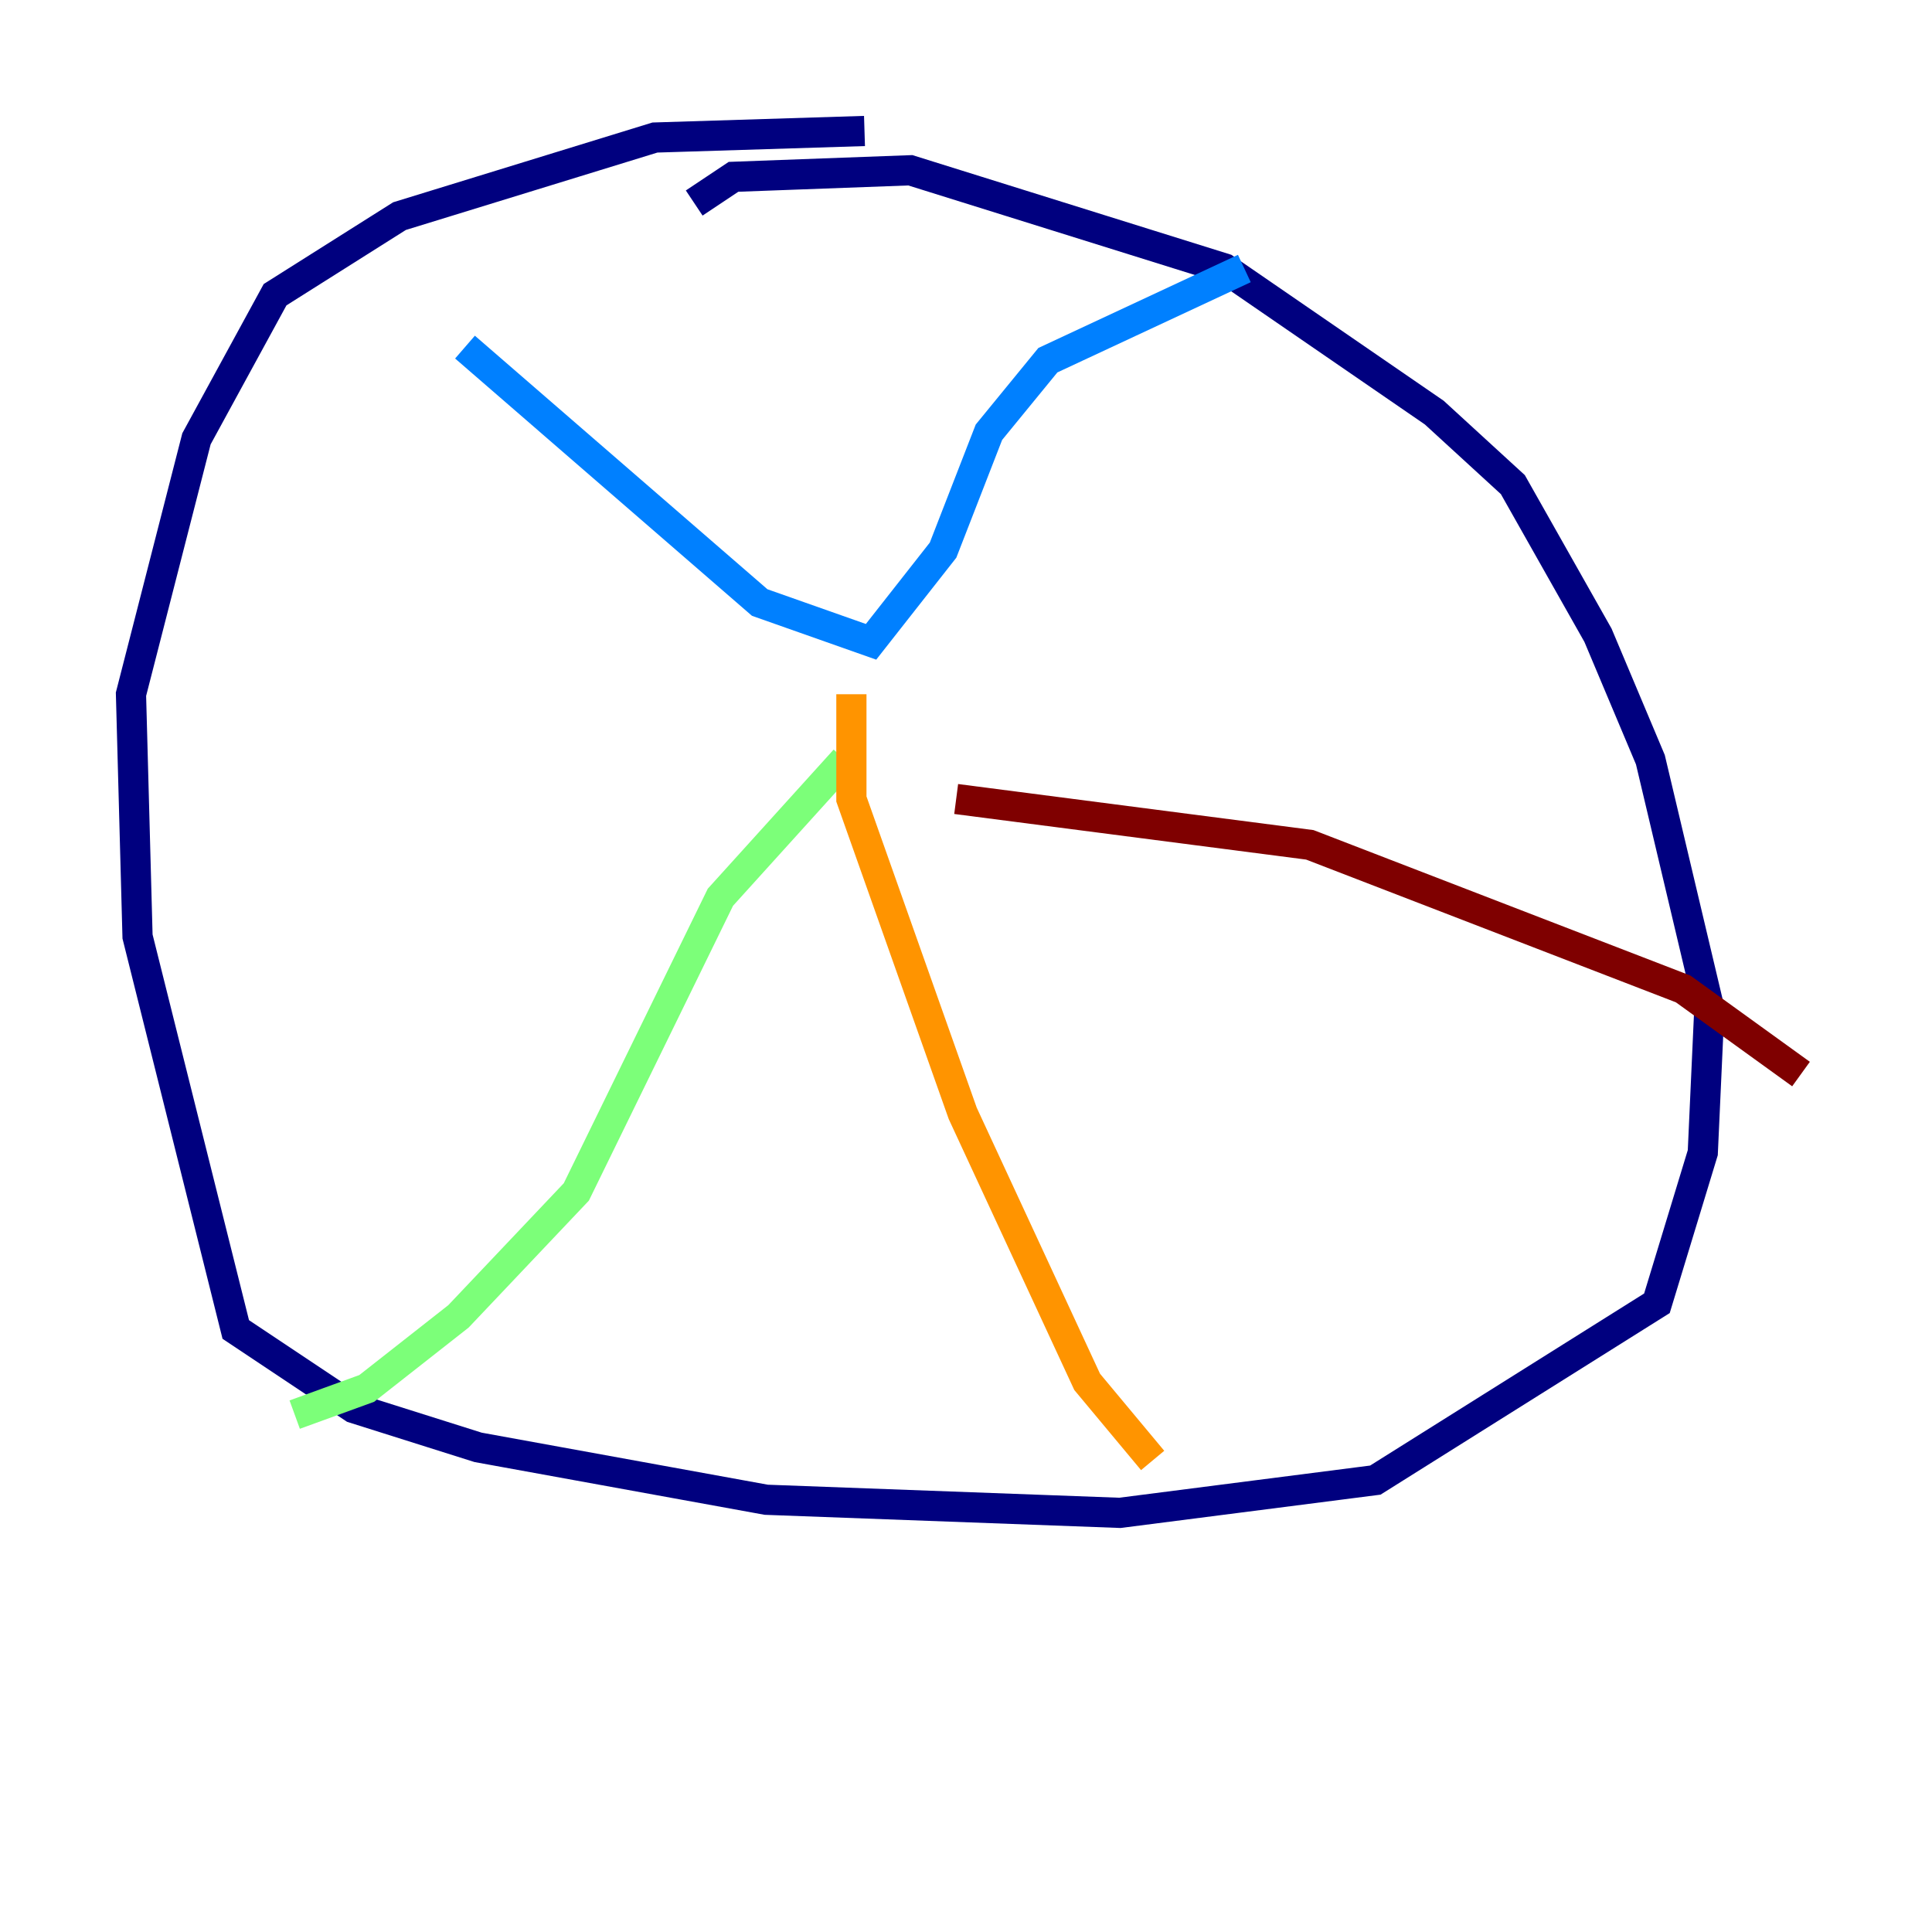 <?xml version="1.0" encoding="utf-8" ?>
<svg baseProfile="tiny" height="128" version="1.2" viewBox="0,0,128,128" width="128" xmlns="http://www.w3.org/2000/svg" xmlns:ev="http://www.w3.org/2001/xml-events" xmlns:xlink="http://www.w3.org/1999/xlink"><defs /><polyline fill="none" points="57.275,8.678 43.39,9.112 26.468,14.319 18.224,19.525 13.017,29.071 8.678,45.993 9.112,62.047 15.62,88.081 23.43,93.288 31.675,95.891 50.766,99.363 74.197,100.231 91.119,98.061 109.776,86.346 112.814,76.366 113.248,66.82 109.342,50.332 105.871,42.088 100.231,32.108 95.024,27.336 81.139,17.79 60.312,11.281 48.597,11.715 45.993,13.451" stroke="#00007f" stroke-width="2" /><polyline fill="none" points="30.807,22.997 50.332,39.919 57.709,42.522 62.481,36.447 65.519,28.637 69.424,23.864 82.441,17.79" stroke="#0080ff" stroke-width="2" /><polyline fill="none" points="55.973,50.332 47.729,59.444 38.183,78.969 30.373,87.214 24.298,91.986 19.525,93.722" stroke="#7cff79" stroke-width="2" /><polyline fill="none" points="56.407,45.993 56.407,52.936 63.783,73.763 72.027,91.552 76.366,96.759" stroke="#ff9400" stroke-width="2" /><polyline fill="none" points="63.349,52.936 86.78,55.973 111.512,65.519 119.322,71.159" stroke="#7f0000" stroke-width="2" /></svg>
